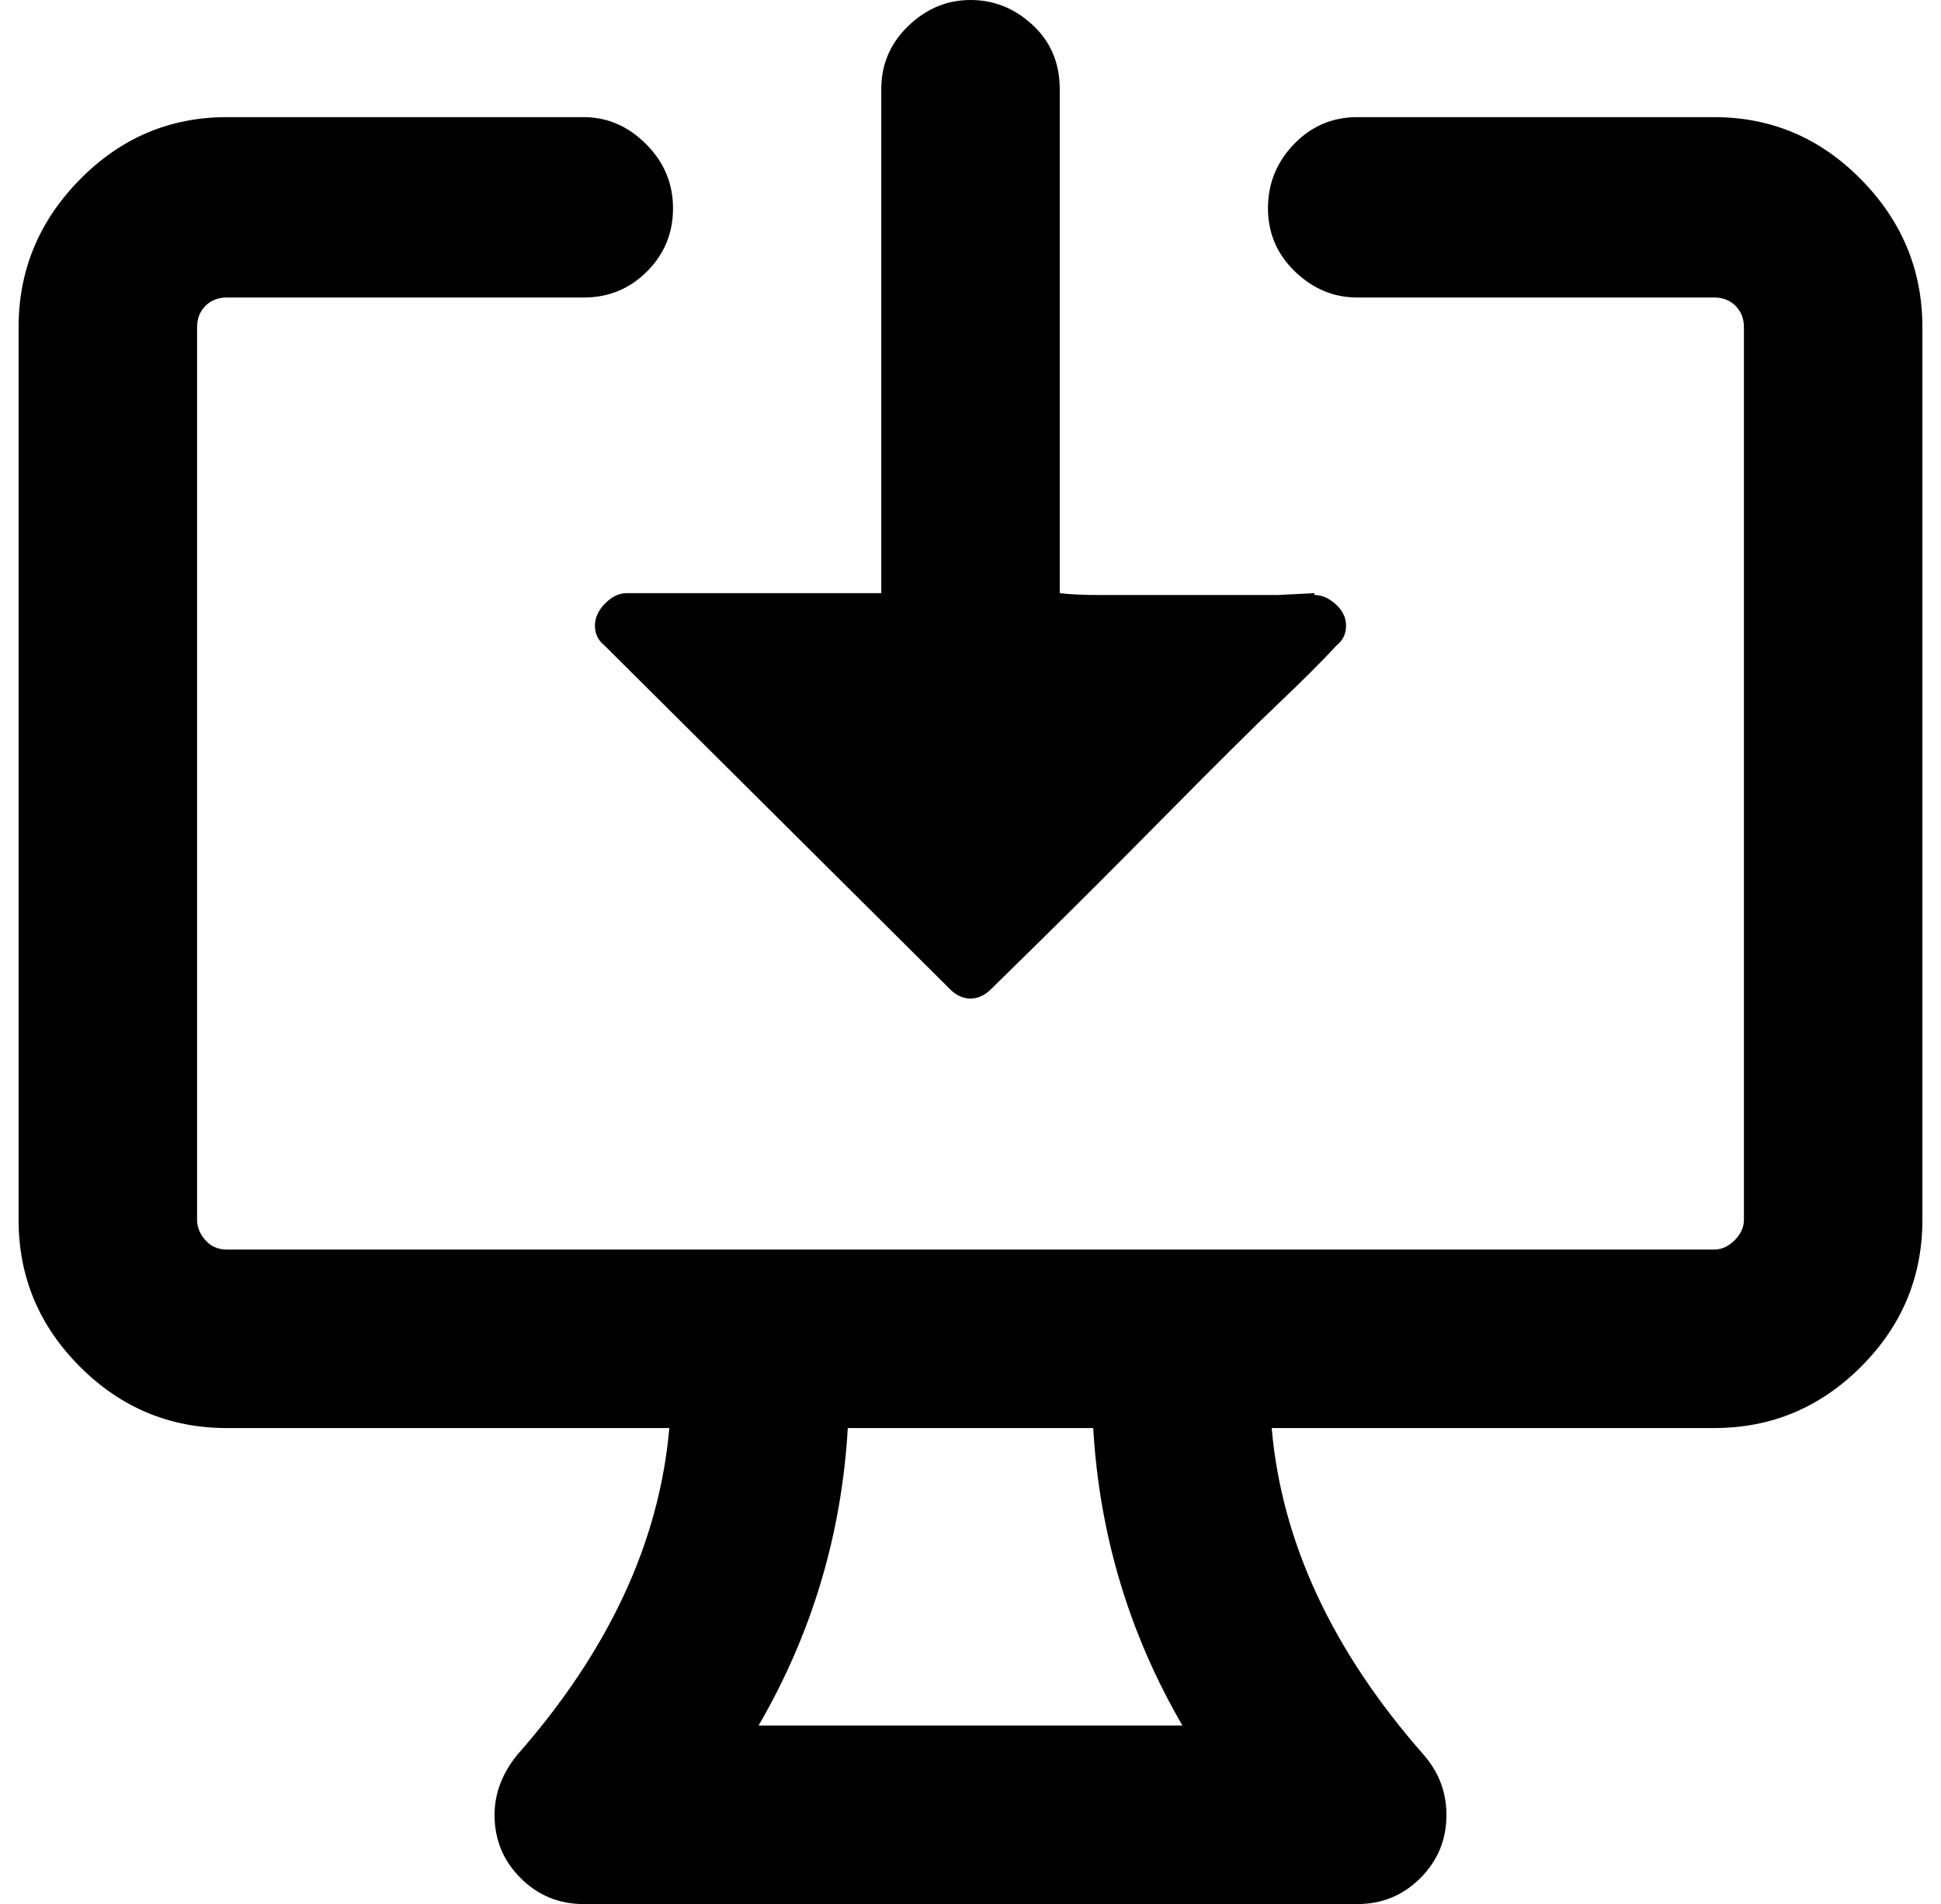 <?xml version="1.0" standalone="no"?>
<!DOCTYPE svg PUBLIC "-//W3C//DTD SVG 1.1//EN" "http://www.w3.org/Graphics/SVG/1.1/DTD/svg11.dtd" >
<svg xmlns="http://www.w3.org/2000/svg" xmlns:xlink="http://www.w3.org/1999/xlink" version="1.1" viewBox="-10 0 1044 1024">
   <path fill="currentColor"
d="M315 347q-5 -4 -5 -10.5t5.5 -12t11.5 -5.5h137v-271q0 -20 14.5 -34t33.5 -14t33.5 13.5t14.5 34.5v271q8 1 22.5 1h44.5h50t20 -1v1q6 0 11.5 5t5.5 11.5t-5 10.5q-11 12 -31 31t-60 59.5t-67.5 67.5l-27.5 27q-5 5 -11 5t-11 -5zM100.5 164.5q-4.5 4.5 -4.5 11.5v120
v239v121q0 6 4.5 11t11.5 5h800q6 0 11 -5t5 -11v-480q0 -7 -4.5 -11.5t-11.5 -4.5h-192q-19 0 -33.5 -14t-14.5 -34t14 -34.5t34 -14.5h192q46 0 79 33.5t33 79.5v480q0 46 -33 79t-79 33h-238q8 92 82 176q12 14 12 32q0 20 -14 34t-34 14h-416q-20 0 -34 -14t-14 -34
q0 -17 12 -32q74 -84 82 -176h-238q-46 0 -79 -33t-33 -79v-480q0 -46 33 -79.5t79 -33.5h192q19 0 33.5 14.5t14.5 34.5t-14 34t-34 14h-192q-7 0 -11.5 4.5zM446 768q-5 86 -48 160h228q-43 -74 -48 -160h-33h-66h-33z" />
</svg>
